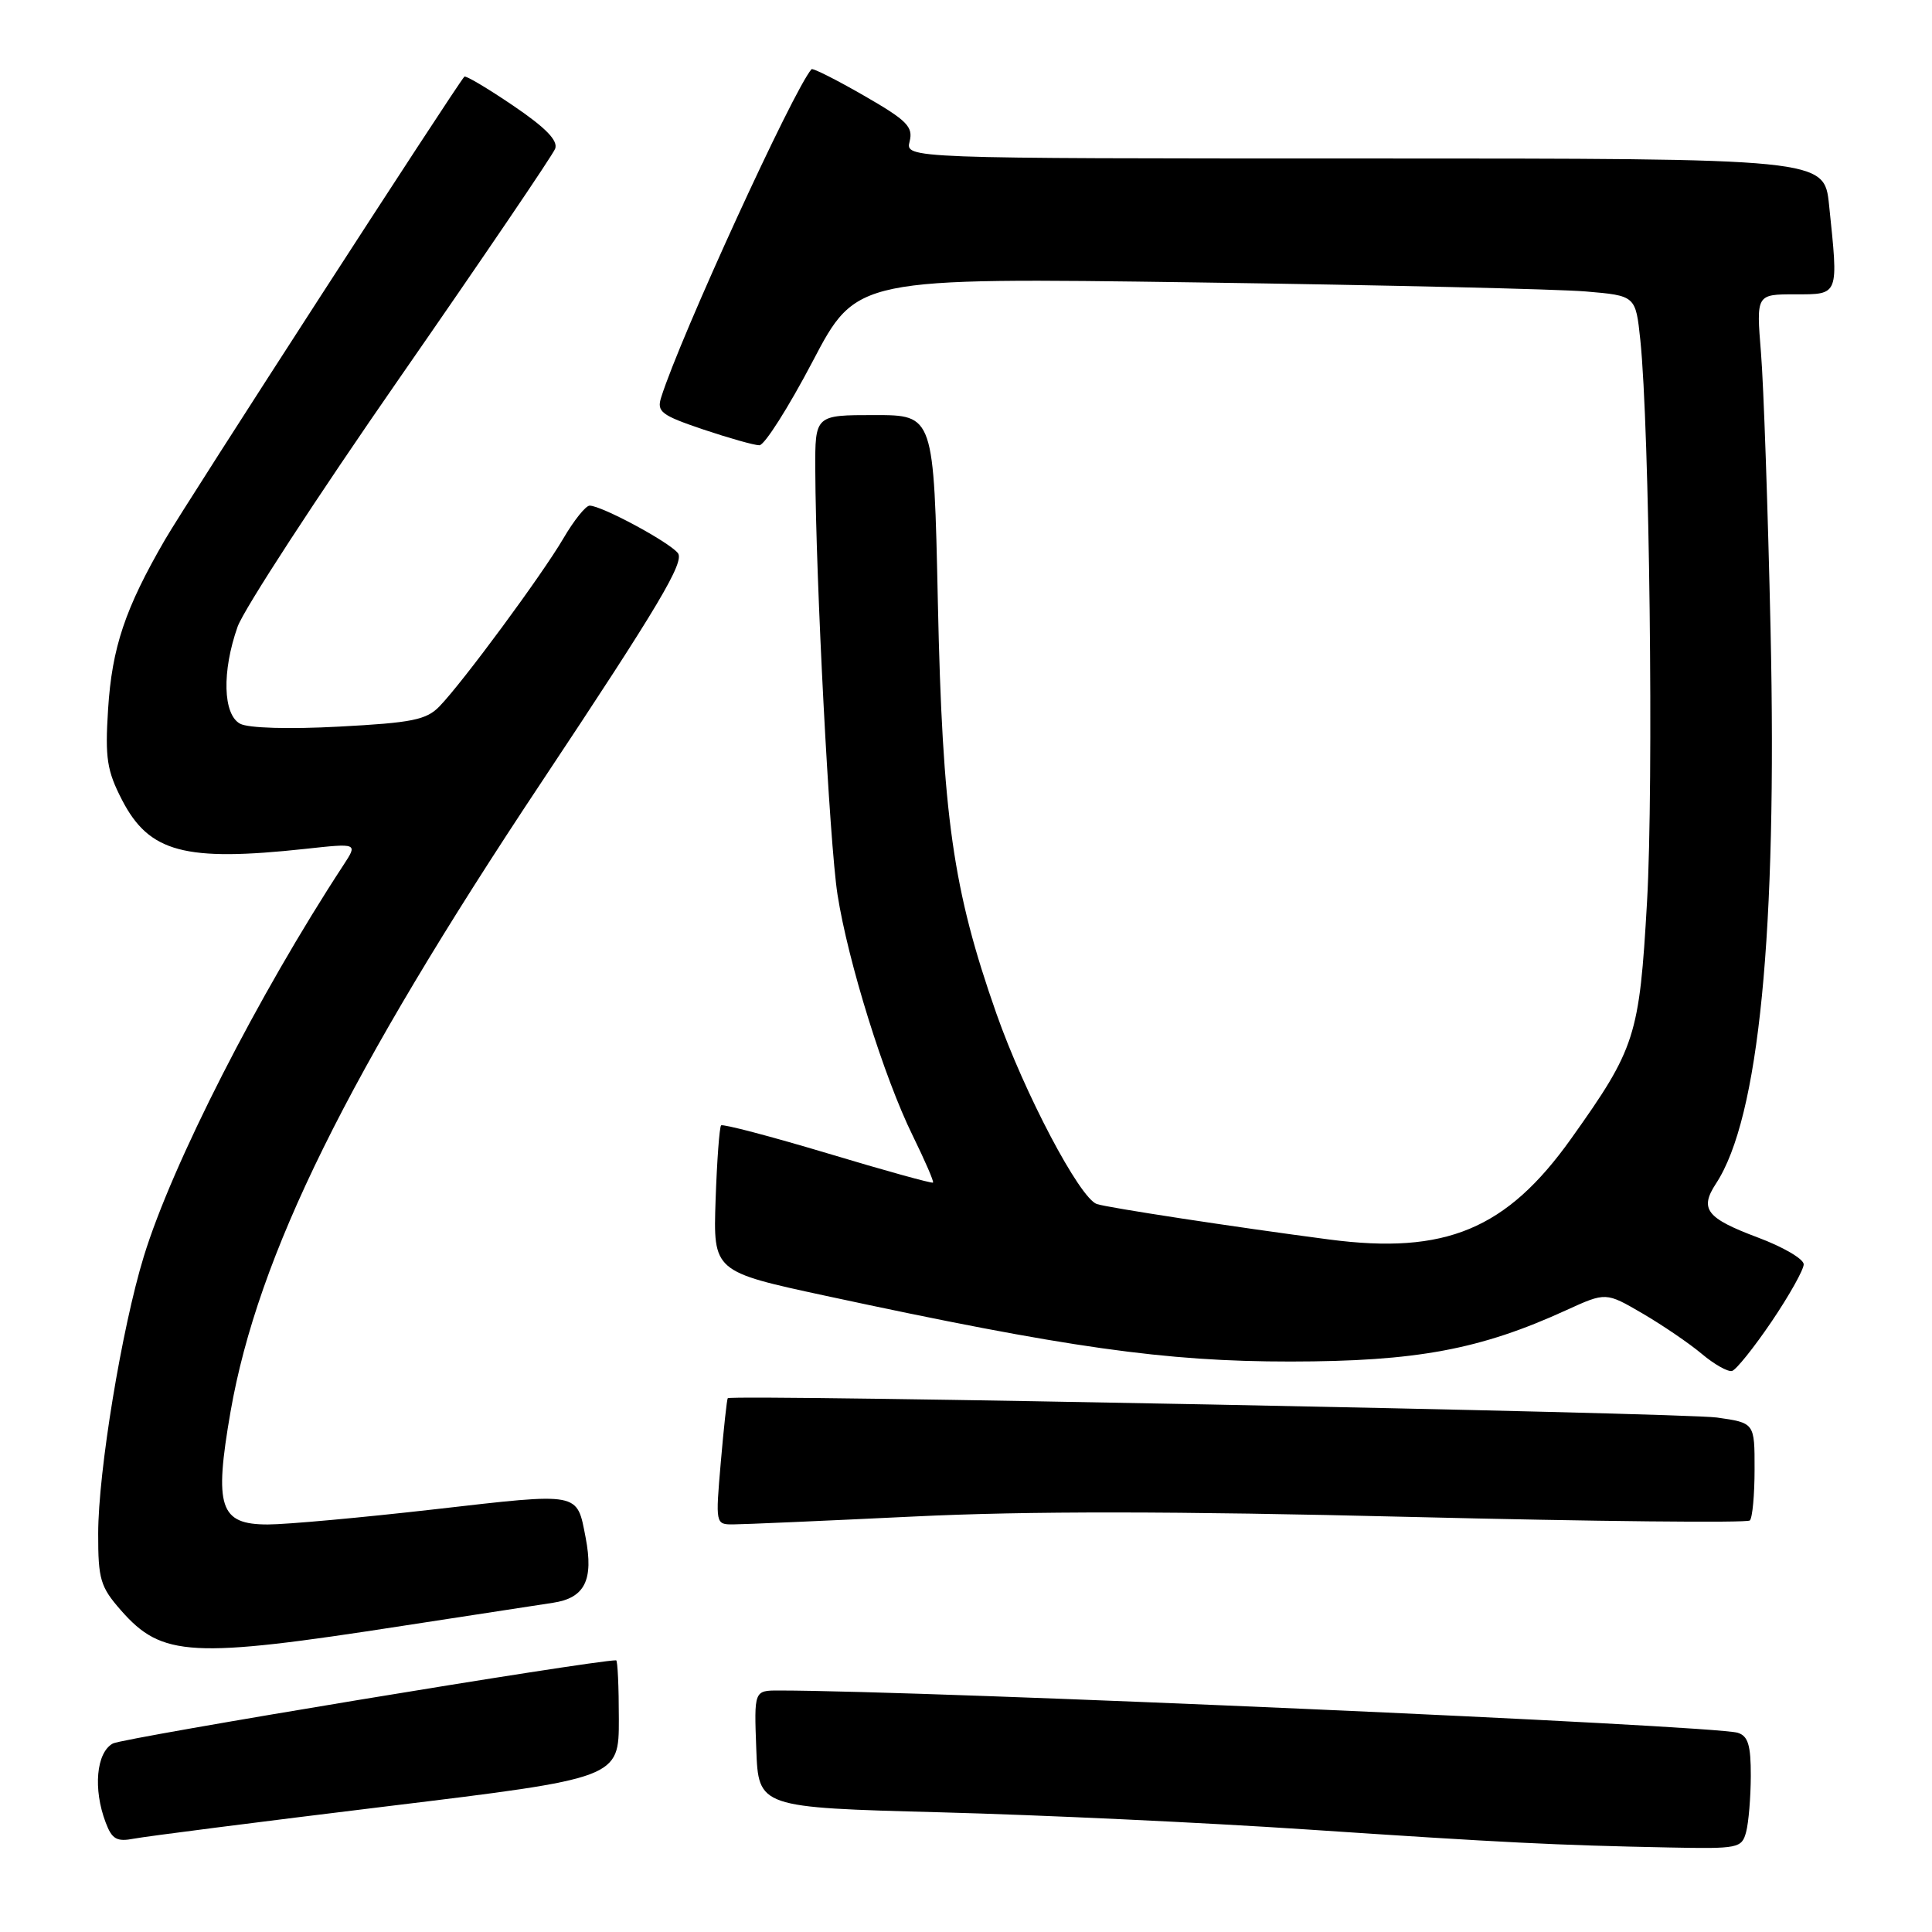 <?xml version="1.0" encoding="UTF-8" standalone="no"?>
<!DOCTYPE svg PUBLIC "-//W3C//DTD SVG 1.1//EN" "http://www.w3.org/Graphics/SVG/1.1/DTD/svg11.dtd" >
<svg xmlns="http://www.w3.org/2000/svg" xmlns:xlink="http://www.w3.org/1999/xlink" version="1.1" viewBox="0 0 256 256">
 <g >
 <path fill="currentColor"
d=" M 231.37 242.75 C 231.70 241.51 231.98 238.17 231.99 235.32 C 232.00 231.24 231.63 230.02 230.25 229.60 C 226.97 228.61 122.94 224.02 103.21 224.00 C 99.92 224.00 99.92 224.00 100.21 231.75 C 100.50 239.50 100.50 239.50 124.60 240.14 C 137.86 240.49 159.68 241.51 173.10 242.41 C 199.25 244.16 206.08 244.50 221.13 244.80 C 230.36 244.99 230.79 244.90 231.37 242.75 Z  M 51.25 239.35 C 82.00 235.61 82.00 235.61 82.00 227.80 C 82.00 223.51 81.84 220.00 81.64 220.00 C 78.49 220.00 16.37 230.27 14.96 231.02 C 12.76 232.20 12.31 237.06 14.01 241.51 C 14.84 243.71 15.47 244.07 17.76 243.63 C 19.26 243.34 34.34 241.41 51.25 239.35 Z  M 53.50 215.41 C 62.30 214.05 71.19 212.69 73.25 212.38 C 77.49 211.75 78.68 209.38 77.60 203.74 C 76.42 197.66 77.01 197.77 57.68 199.98 C 47.96 201.09 37.97 202.00 35.48 202.00 C 29.10 202.00 28.35 199.71 30.55 187.04 C 34.17 166.34 46.05 142.28 71.75 103.64 C 87.33 80.20 90.77 74.42 89.81 73.27 C 88.55 71.75 79.70 67.00 78.13 67.00 C 77.61 67.00 76.04 68.96 74.64 71.36 C 71.78 76.23 61.35 90.37 58.24 93.59 C 56.50 95.39 54.61 95.77 44.93 96.28 C 38.28 96.64 32.90 96.48 31.82 95.90 C 29.54 94.68 29.39 88.98 31.48 83.05 C 32.30 80.74 41.97 65.89 52.97 50.05 C 63.97 34.21 73.23 20.56 73.56 19.71 C 73.97 18.63 72.32 16.93 68.00 14.00 C 64.61 11.70 61.70 9.97 61.53 10.16 C 60.45 11.33 24.70 66.61 21.87 71.50 C 16.57 80.64 14.84 85.79 14.32 94.00 C 13.91 100.47 14.17 102.12 16.17 106.00 C 19.77 112.96 24.46 114.21 40.46 112.48 C 47.41 111.72 47.41 111.72 45.52 114.61 C 34.25 131.81 22.80 154.25 19.05 166.50 C 16.14 175.98 13.01 195.00 13.01 203.22 C 13.00 209.26 13.30 210.27 16.02 213.37 C 21.47 219.58 25.29 219.79 53.50 215.41 Z  M 121.00 200.95 C 136.12 200.21 155.66 200.23 186.87 201.00 C 211.27 201.60 231.52 201.81 231.86 201.47 C 232.21 201.13 232.49 198.08 232.49 194.69 C 232.50 188.54 232.50 188.54 227.50 187.83 C 222.94 187.19 96.91 184.72 96.43 185.27 C 96.32 185.39 95.90 189.21 95.51 193.75 C 94.80 201.95 94.81 202.00 97.15 201.99 C 98.44 201.99 109.17 201.52 121.00 200.95 Z  M 234.75 175.11 C 237.09 171.65 239.00 168.24 239.00 167.53 C 239.00 166.82 236.26 165.22 232.91 163.97 C 226.09 161.41 225.16 160.21 227.39 156.81 C 233.08 148.13 235.49 123.63 234.61 83.50 C 234.26 67.55 233.69 51.01 233.34 46.75 C 232.71 39.00 232.71 39.00 237.86 39.00 C 243.72 39.00 243.62 39.26 242.36 27.15 C 241.72 21.00 241.72 21.00 180.84 21.00 C 119.96 21.00 119.96 21.00 120.53 18.74 C 121.02 16.79 120.18 15.95 114.46 12.66 C 110.81 10.56 107.69 8.99 107.53 9.17 C 105.13 11.91 90.13 44.63 87.61 52.65 C 87.00 54.56 87.61 55.02 93.16 56.90 C 96.59 58.05 99.94 59.00 100.62 59.00 C 101.30 59.00 104.47 54.00 107.68 47.89 C 113.50 36.79 113.50 36.79 158.50 37.42 C 183.25 37.77 206.48 38.31 210.12 38.62 C 216.73 39.18 216.73 39.18 217.35 45.04 C 218.57 56.72 219.13 103.88 218.24 119.50 C 217.22 137.33 216.72 138.88 208.19 150.87 C 199.63 162.89 191.54 166.26 176.13 164.24 C 163.60 162.60 146.69 160.01 145.33 159.54 C 143.05 158.73 135.75 144.89 132.02 134.28 C 126.26 117.90 124.88 108.18 124.27 79.75 C 123.74 55.00 123.74 55.00 115.87 55.00 C 108.00 55.00 108.00 55.00 108.03 62.25 C 108.09 76.85 109.91 111.71 110.97 118.51 C 112.36 127.42 117.14 142.77 120.94 150.48 C 122.55 153.77 123.77 156.57 123.63 156.70 C 123.50 156.84 117.21 155.10 109.67 152.83 C 102.12 150.57 95.77 148.90 95.55 149.12 C 95.33 149.34 95.00 153.78 94.82 159.00 C 94.50 168.49 94.50 168.49 109.50 171.72 C 141.35 178.58 154.38 180.42 171.00 180.41 C 187.67 180.40 196.15 178.82 207.55 173.60 C 212.79 171.21 212.79 171.21 217.64 174.04 C 220.31 175.60 223.85 178.01 225.50 179.40 C 227.15 180.79 228.95 181.80 229.50 181.66 C 230.05 181.51 232.41 178.56 234.75 175.11 Z "/>
</g>
</svg>